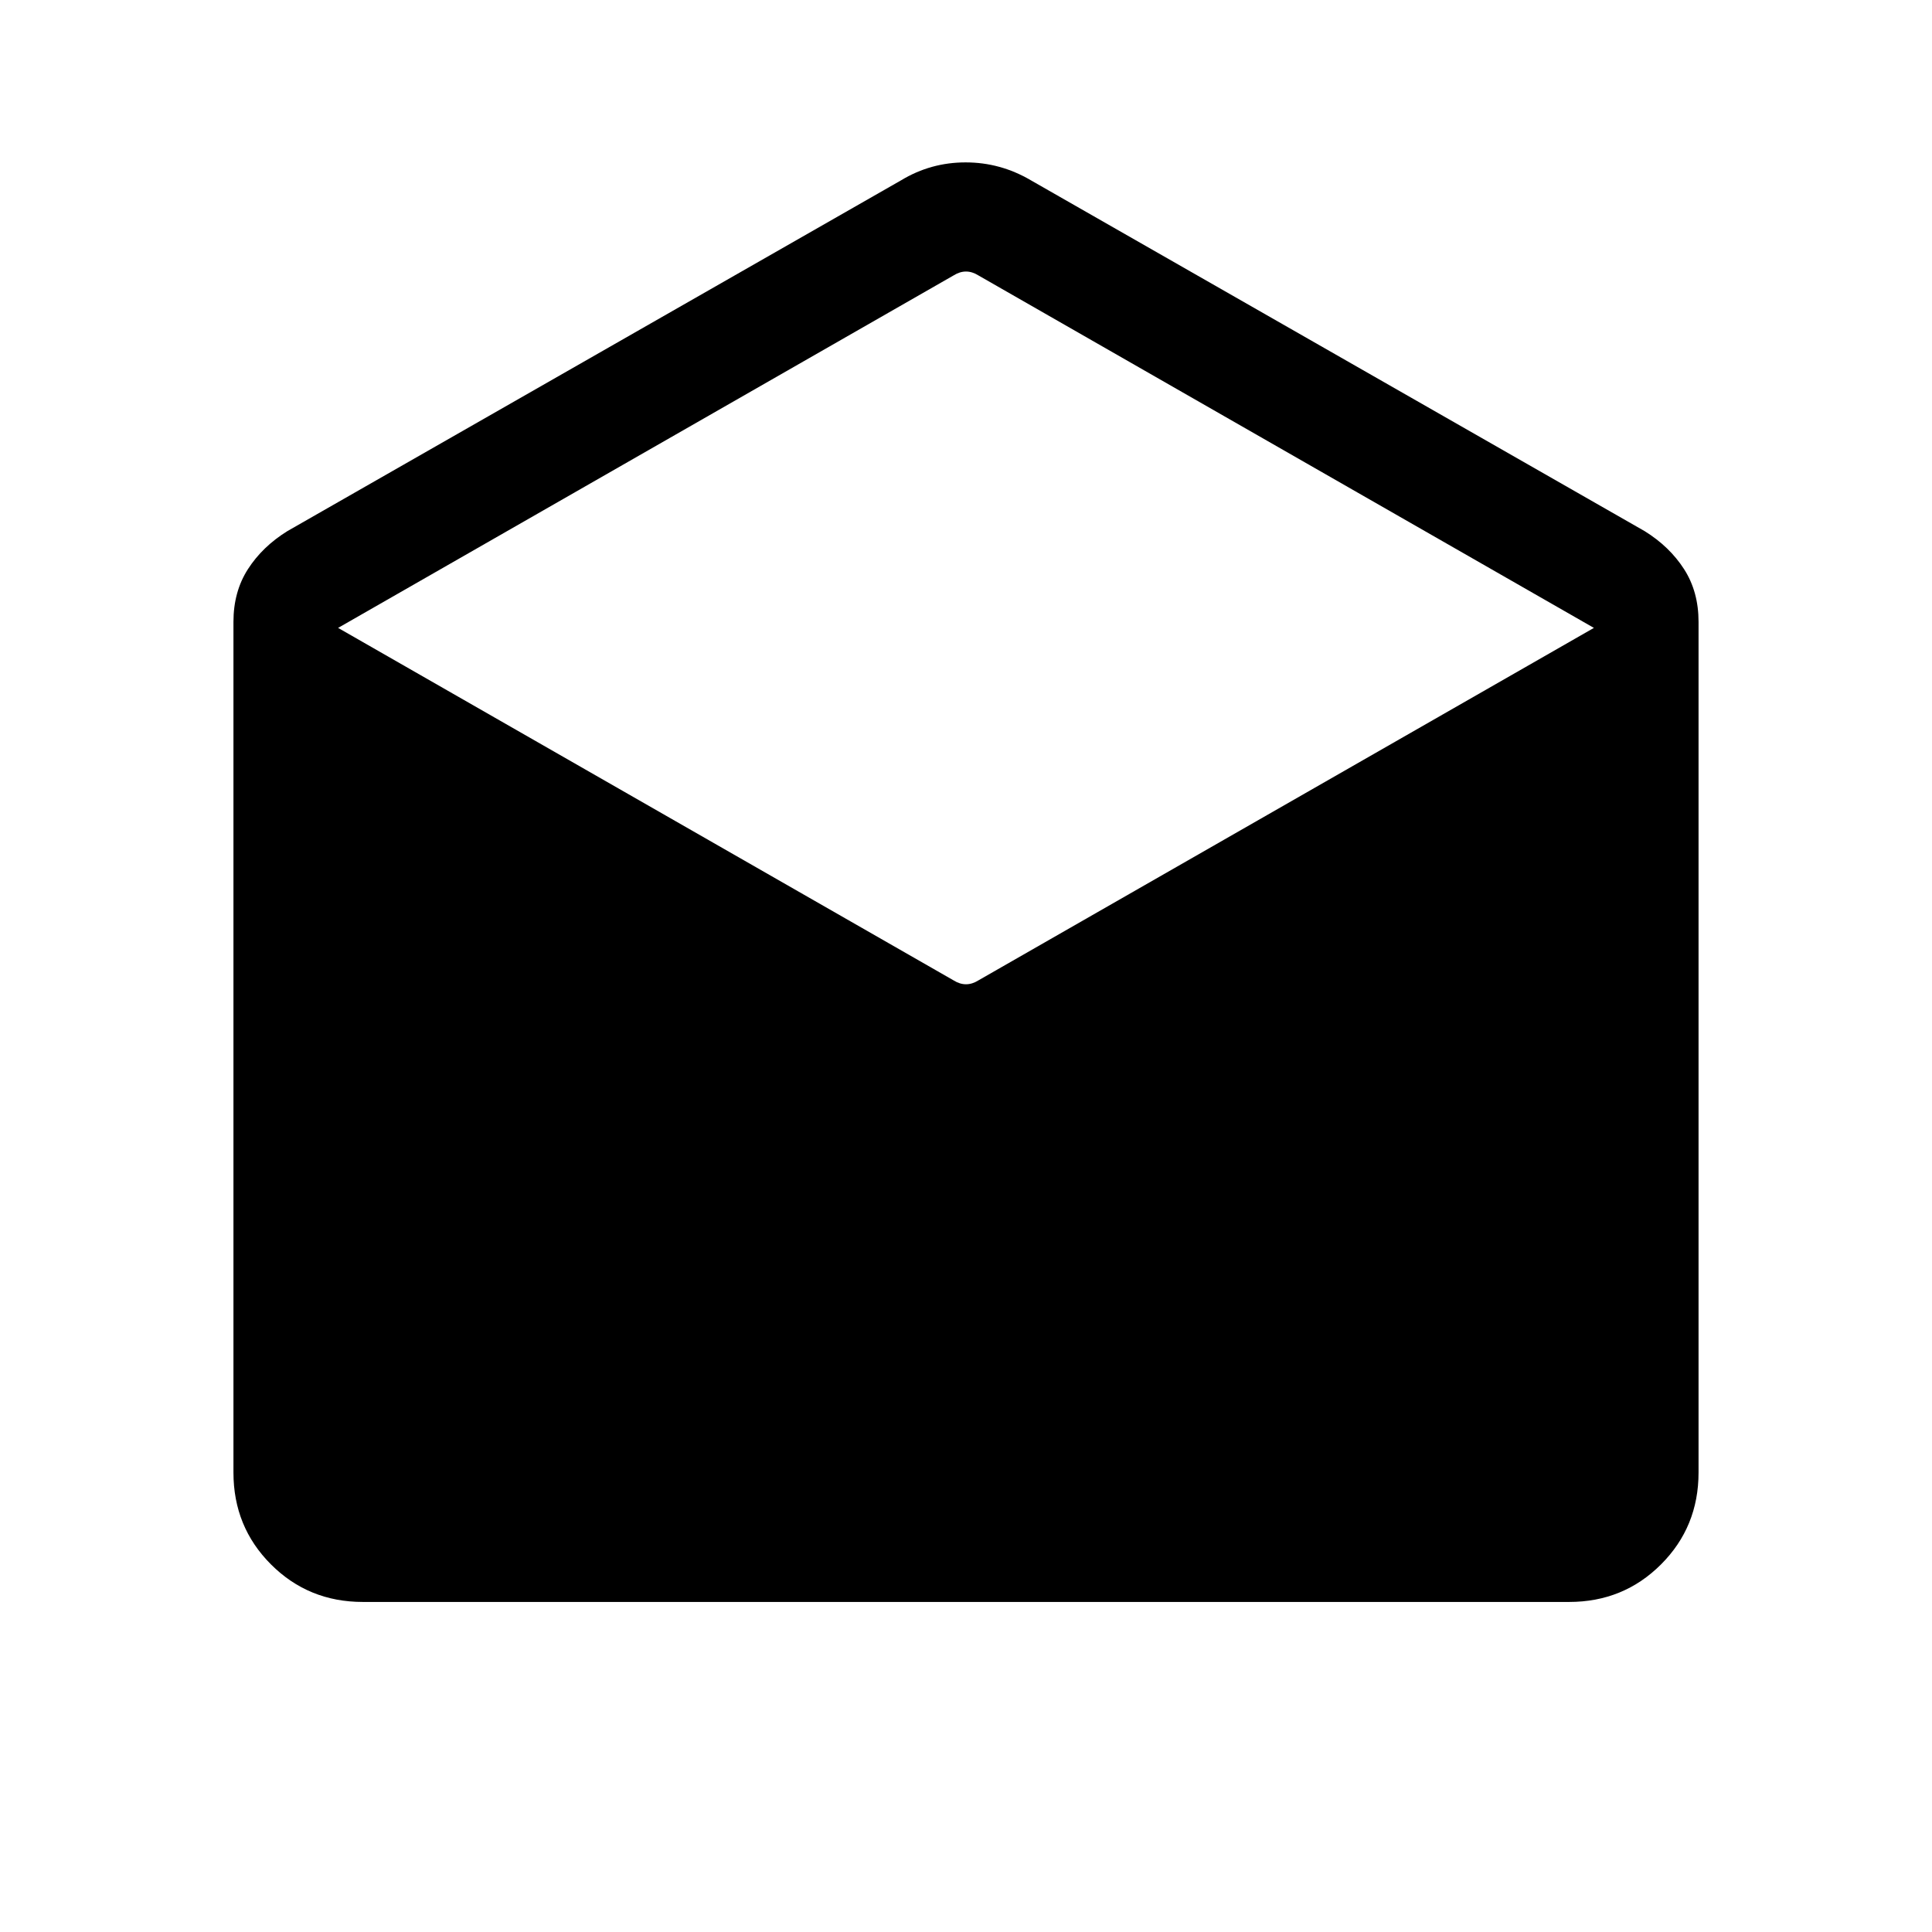 <svg xmlns="http://www.w3.org/2000/svg" height="20" viewBox="0 -960 960 960" width="20"><path d="M512.154-870.46 817.23-696.076q12.384 7.692 19.576 18.884Q843.999-666 843.999-651v422.691q0 27.008-18.65 45.658-18.65 18.65-45.658 18.65H180.309q-27.008 0-45.658-18.65-18.65-18.65-18.65-45.658V-651q0-15 7.193-26.192 7.192-11.192 19.576-18.884L447.846-870.46q14.665-8.846 31.948-8.846t32.36 8.846Zm-26 397.614L792-648 486.154-823.154q-3.077-1.923-6.154-1.923t-6.154 1.923L168-648l305.846 175.154q3.077 1.923 6.154 1.923t6.154-1.923Z"/></svg>